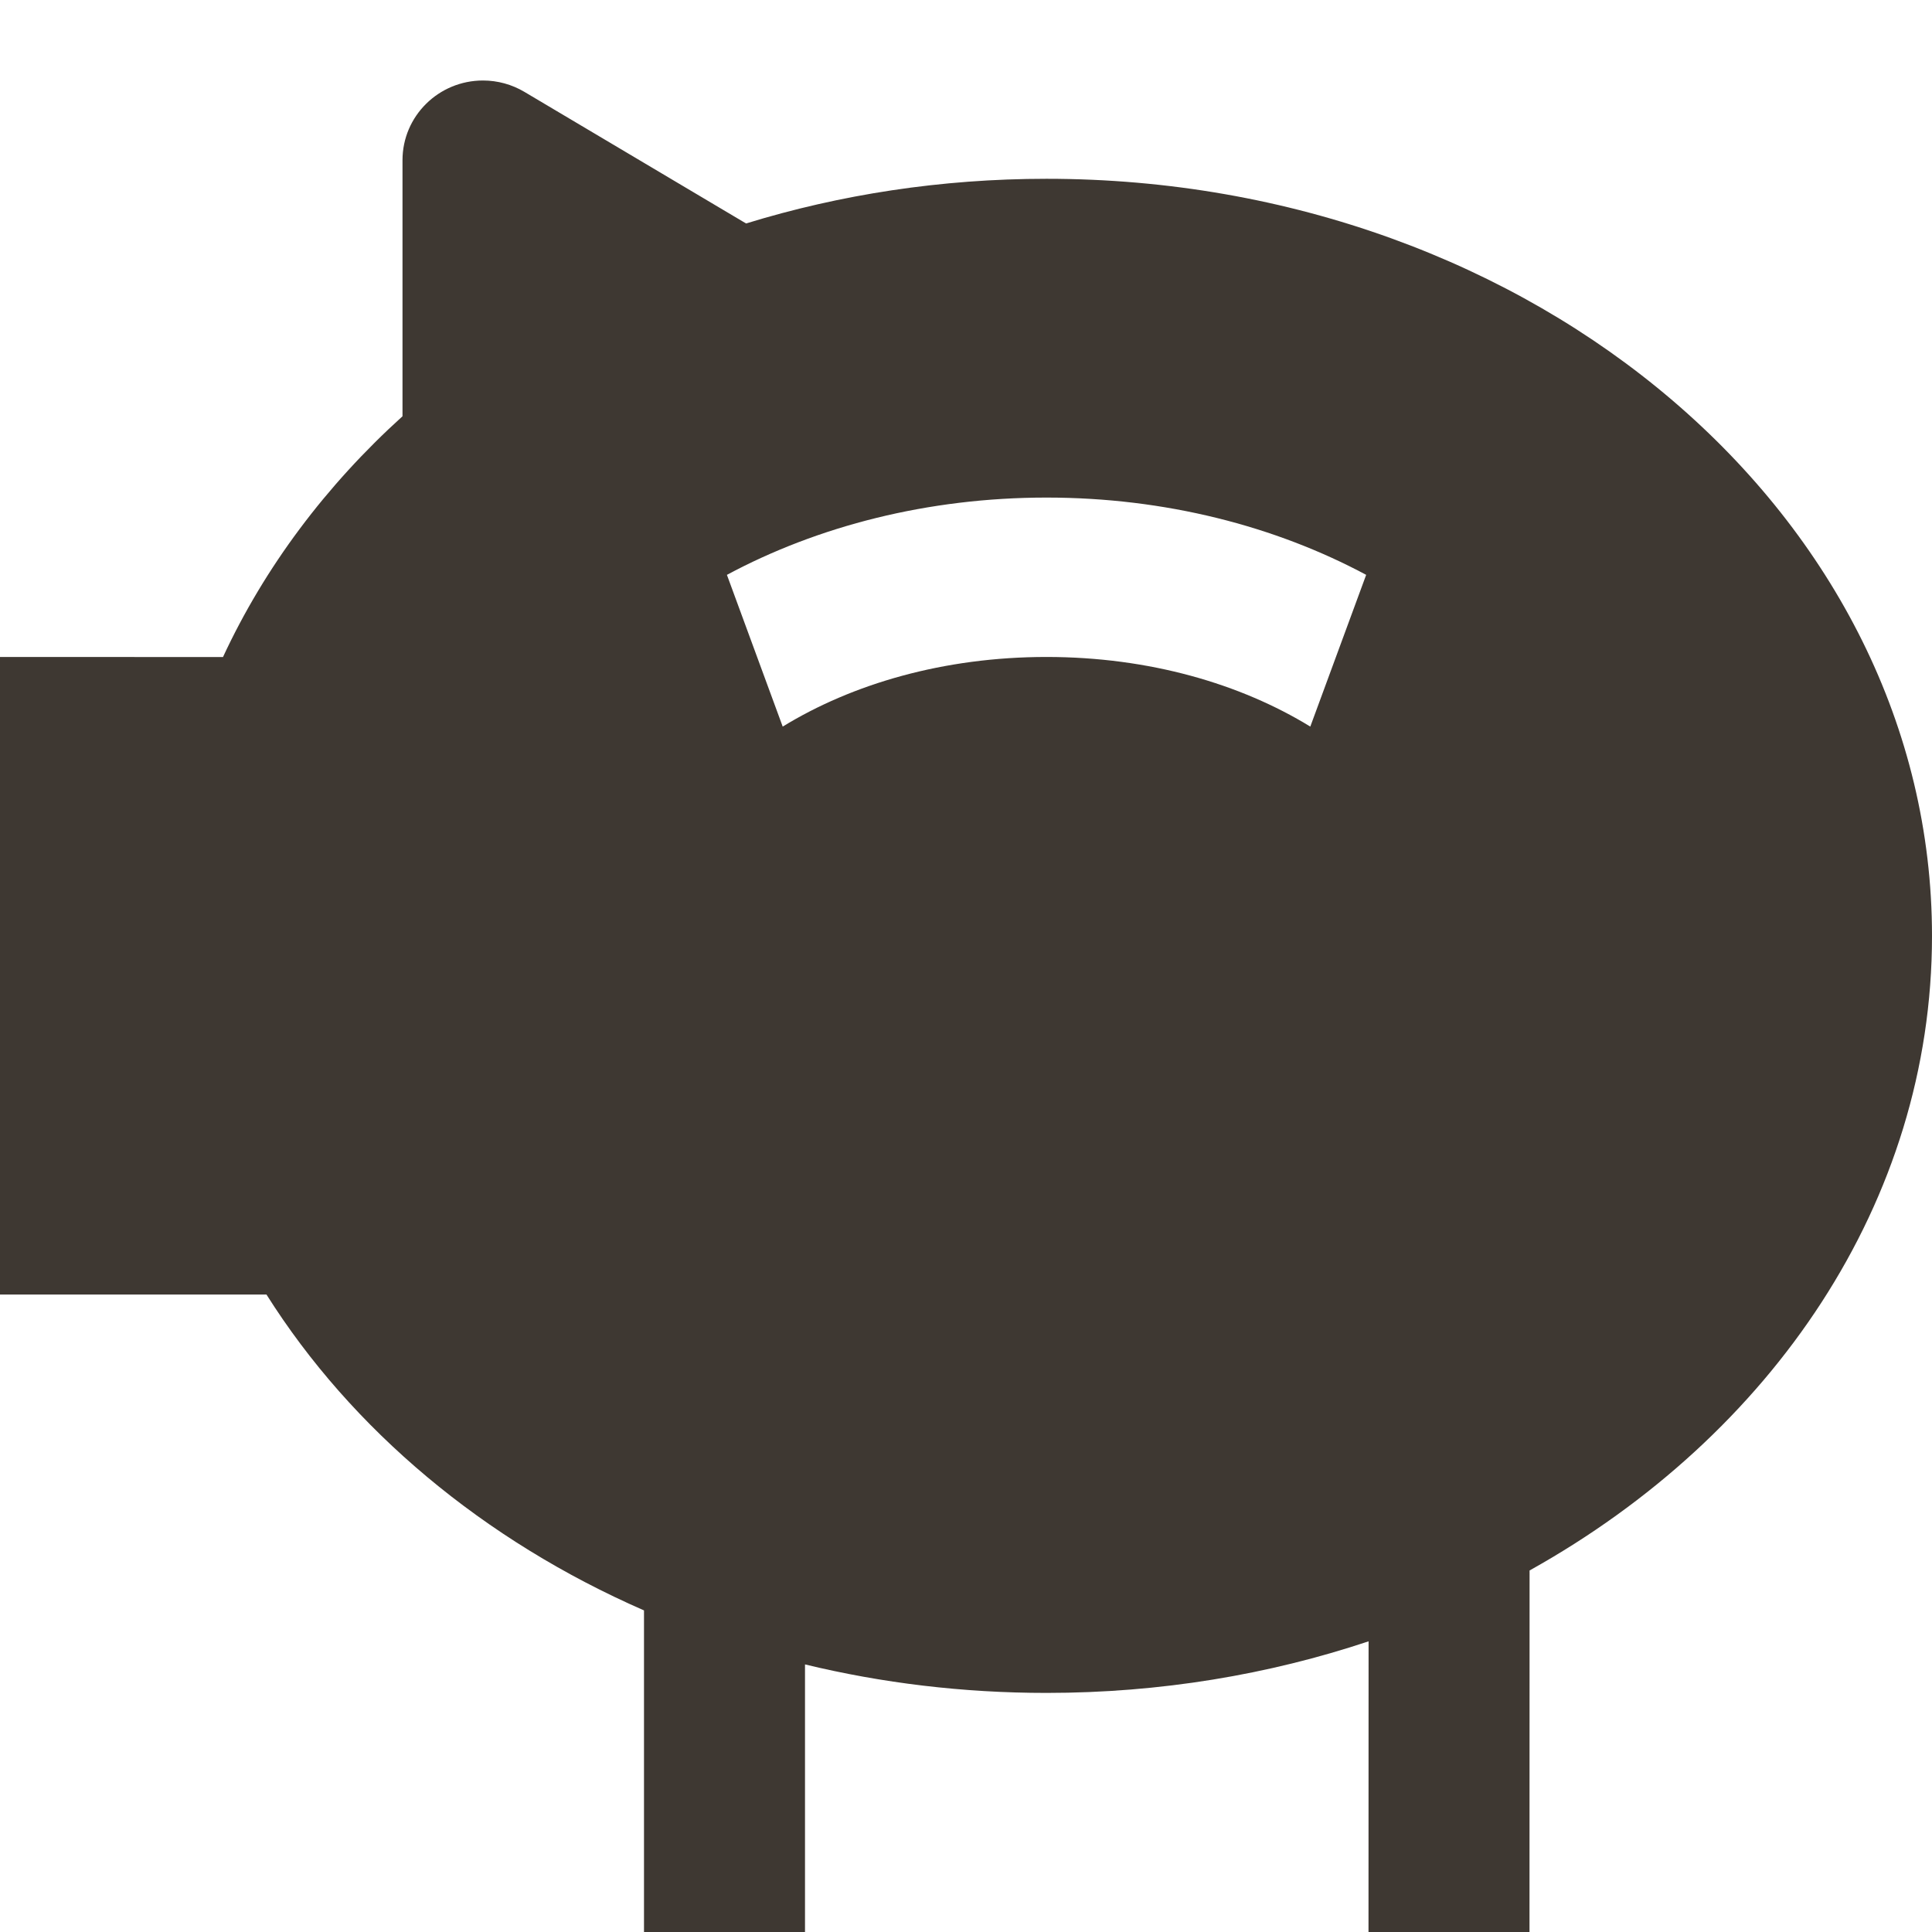 <svg width="24" height="24" viewBox="0 0 24 24" fill="none" xmlns="http://www.w3.org/2000/svg">
<path fill-rule="evenodd" clip-rule="evenodd" d="M6 1C6.181 1 6.359 1.049 6.514 1.141L9.268 2.776C10.434 2.417 11.69 2.221 13 2.221C19.075 2.221 24 6.432 24 11.626C24 14.927 22.011 17.831 19.001 19.509L19 24H17L17.001 20.389C15.761 20.803 14.412 21.03 13 21.03C11.96 21.03 10.954 20.907 10 20.676L10 24H8L8 20.005C6.009 19.135 4.37 17.762 3.31 16.081L0 16.081V8.161L2.77 8.162C3.289 7.044 4.05 6.031 5 5.171L5 1.99C5 1.443 5.448 1 6 1ZM13 6.181C14.475 6.181 15.842 6.536 16.971 7.141L16.277 9.026C15.412 8.496 14.277 8.161 13 8.161C11.723 8.161 10.588 8.496 9.723 9.026L9.03 7.141C10.158 6.536 11.526 6.181 13 6.181Z" fill="#3E3832"/>
</svg>
